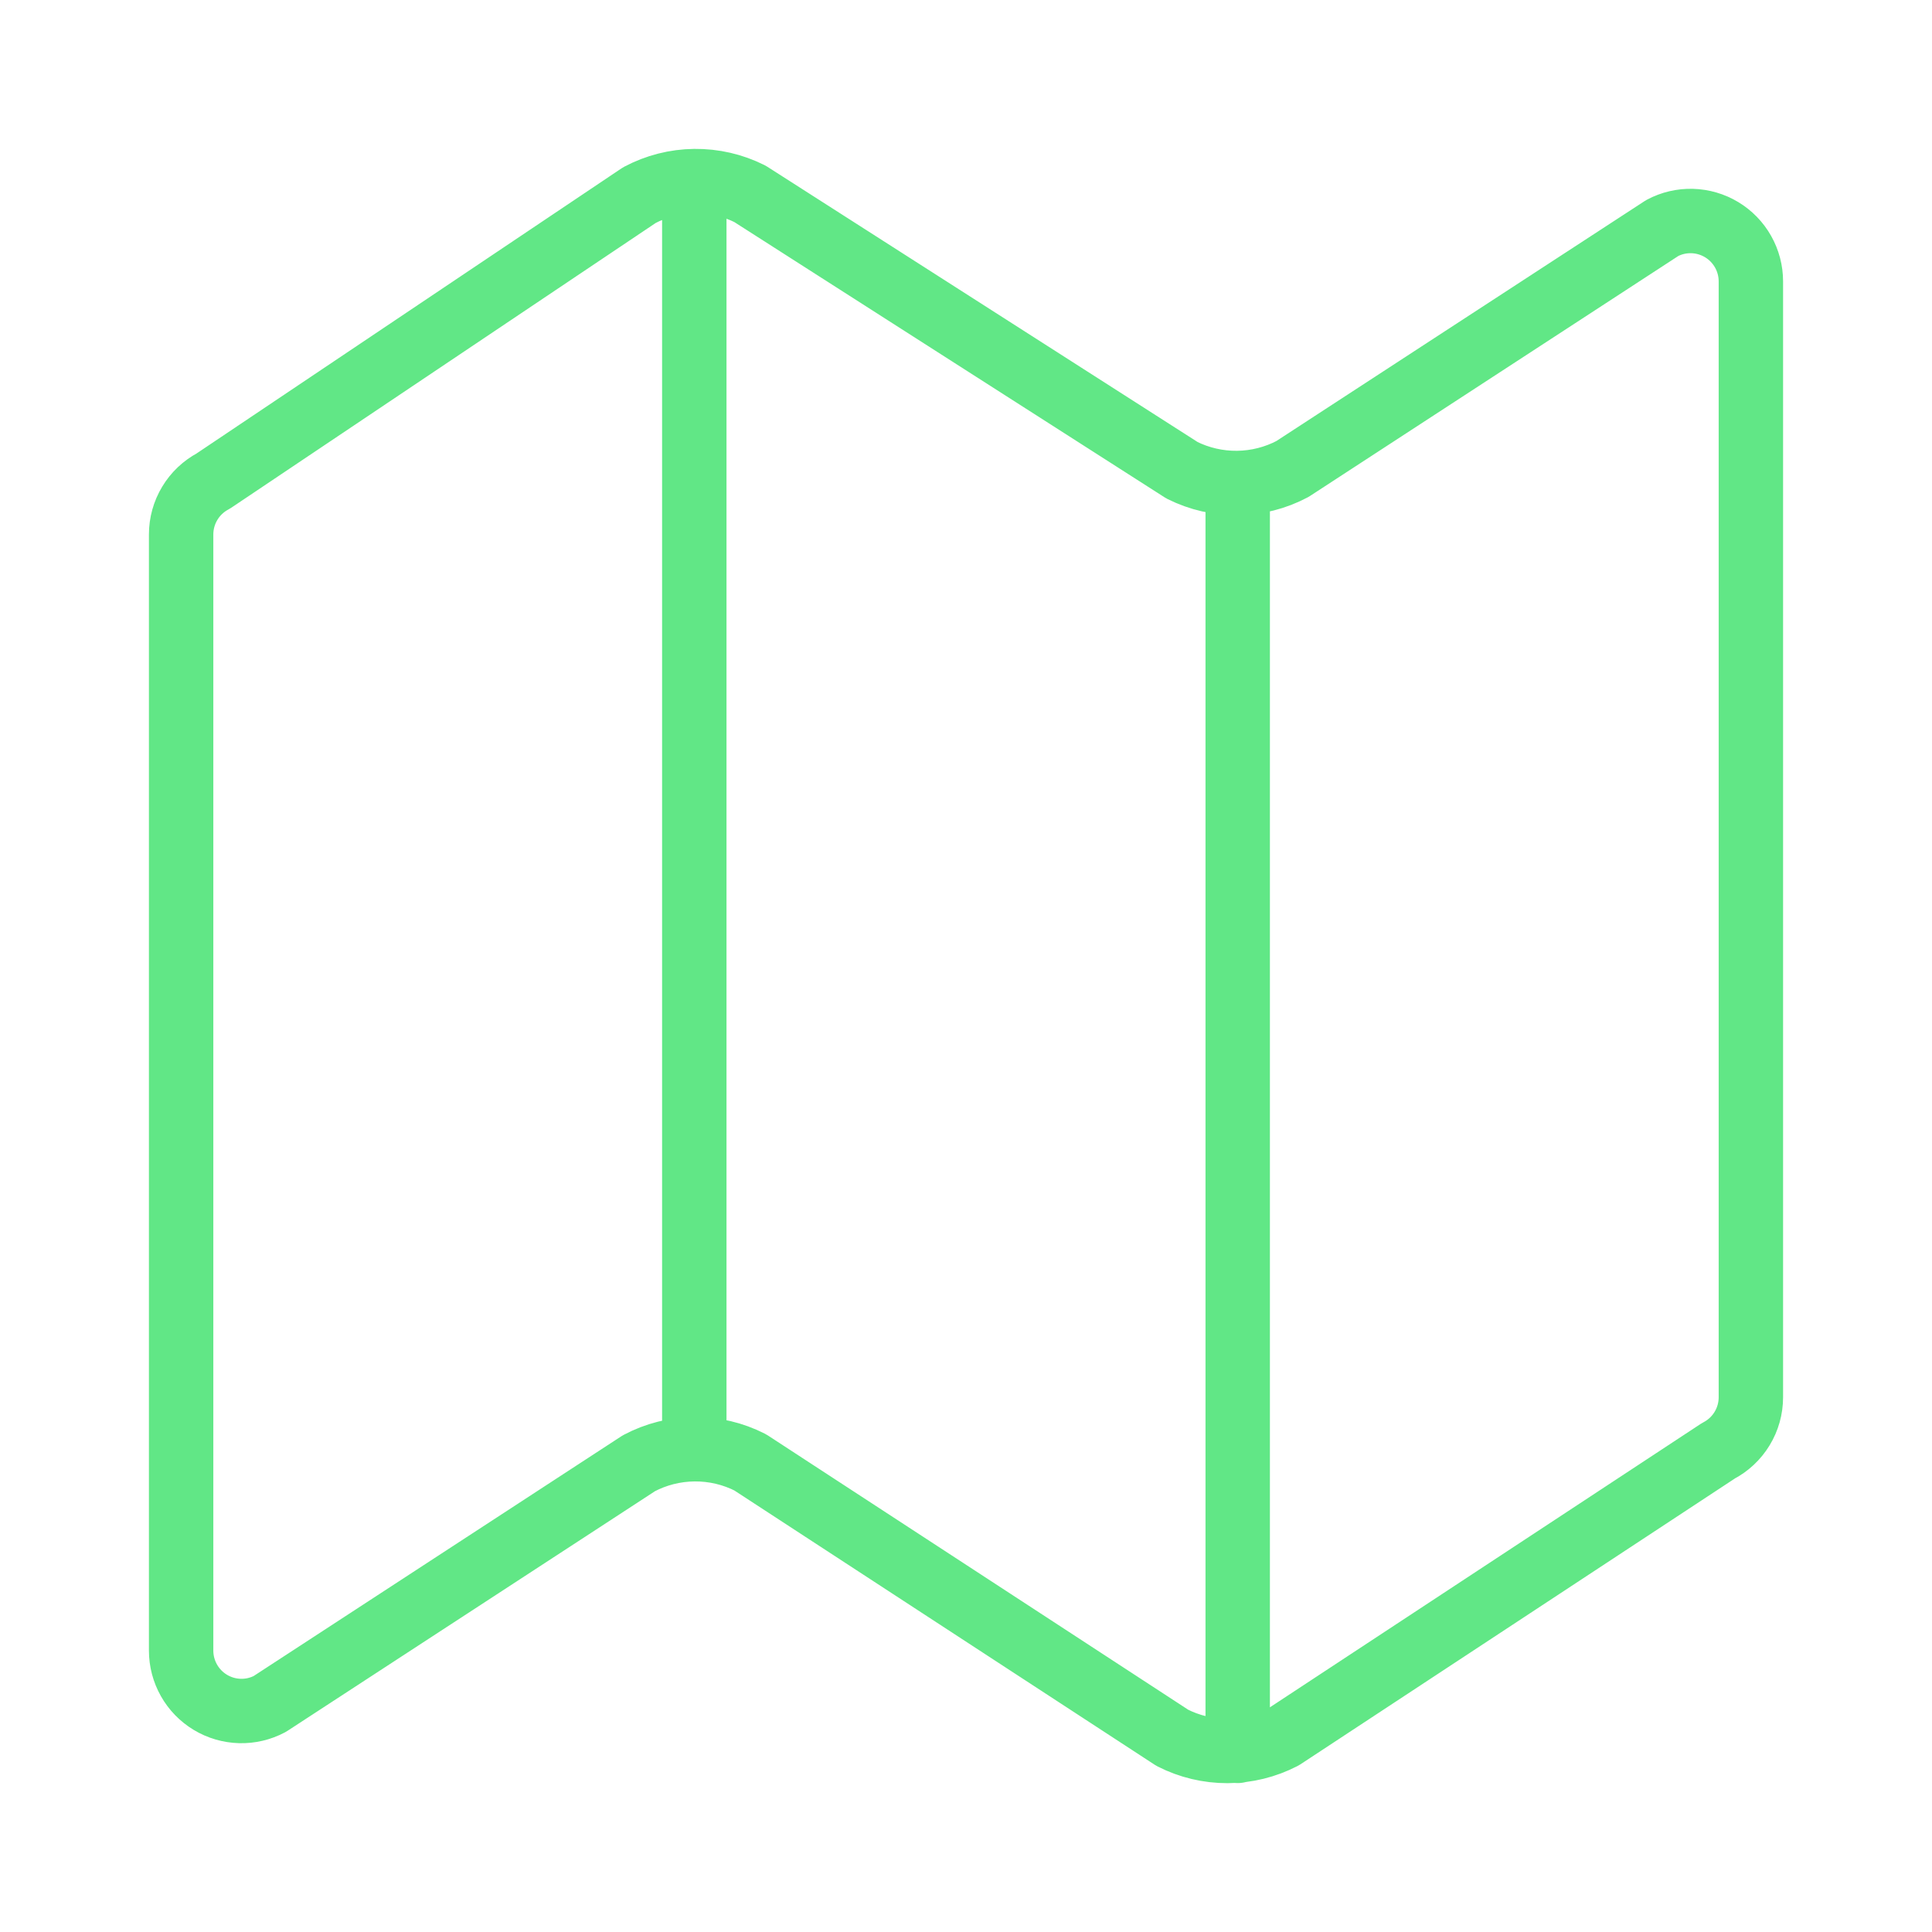 <svg width="60" height="60" viewBox="0 0 60 60" fill="none" xmlns="http://www.w3.org/2000/svg">
<path d="M21.562 5.625V45M36.711 14.606L23.289 6.019C22.755 5.752 22.165 5.617 21.568 5.624C20.971 5.631 20.385 5.78 19.857 6.06L6.622 14.94C6.321 15.1 6.069 15.338 5.894 15.63C5.718 15.922 5.625 16.256 5.625 16.597V51.261C5.625 51.585 5.709 51.903 5.868 52.184C6.027 52.466 6.256 52.701 6.533 52.868C6.81 53.035 7.125 53.127 7.449 53.136C7.772 53.145 8.092 53.07 8.378 52.918L19.841 45.443C20.373 45.161 20.964 45.012 21.566 45.007C22.168 45.002 22.762 45.142 23.298 45.415L36.407 53.969C36.938 54.24 37.527 54.38 38.123 54.378C38.72 54.376 39.307 54.231 39.837 53.957L53.364 45.057C53.669 44.899 53.924 44.66 54.102 44.367C54.281 44.074 54.375 43.737 54.375 43.393V8.739C54.375 8.415 54.291 8.097 54.132 7.816C53.973 7.534 53.744 7.299 53.467 7.132C53.19 6.965 52.874 6.873 52.551 6.864C52.228 6.855 51.908 6.93 51.622 7.082L40.138 14.565C39.611 14.844 39.026 14.993 38.43 15C37.834 15.007 37.245 14.872 36.711 14.606V14.606ZM38.438 15V54.375V15Z" stroke="#61E786" stroke-width="2" stroke-linecap="round" stroke-linejoin="round"/>
</svg>
